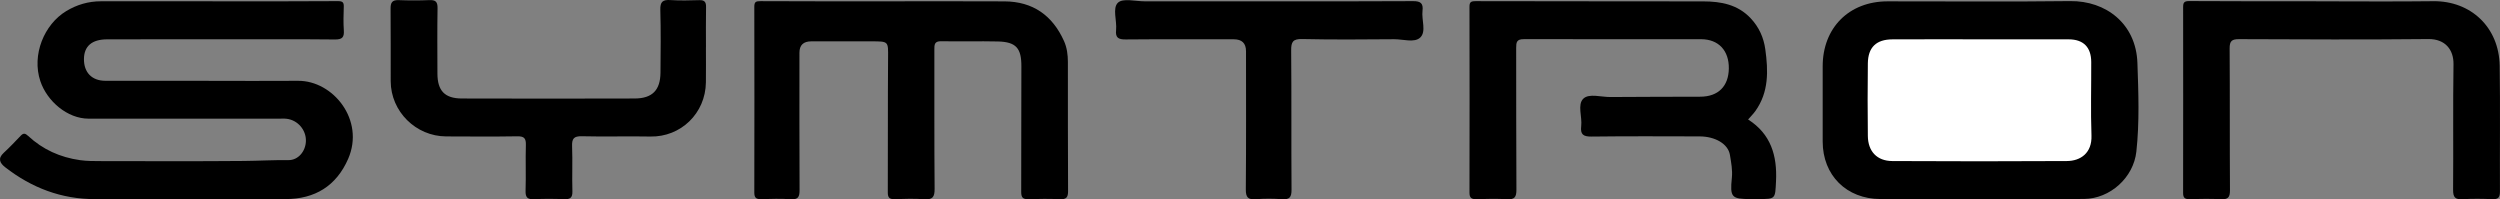 <?xml version="1.0" encoding="UTF-8"?>
<svg id="Layer_2" data-name="Layer 2" xmlns="http://www.w3.org/2000/svg" viewBox="0 0 2790.16 222.46">
  <rect x="0" y="0" width="2790.16" height="222.46" fill="#808080" stroke="none"/>
  <defs>
    <style>
      .cls-1, .cls-2 {
        stroke-width: 0px;
      }

      .cls-2 {
        fill: #fff;
      }
    </style>
  </defs>
  <g id="Layer_1-2" data-name="Layer 1">
    <g>
      <path class="cls-1" d="m242.39,1.47c44.89-.01,89.79.14,134.68-.2,5.68-.04,6.75,1.61,6.59,6.55-.28,8.67-.54,17.39.06,26.03.54,7.7-1.7,10.3-9.91,10.21-40.87-.43-81.74-.2-122.61-.2-43.89,0-87.78-.09-131.66.05-17.05.05-25.72,7.66-25.85,21.94-.13,14.96,8.77,24.27,23.82,24.32,38.19.12,76.38.04,114.58.05,33.5,0,67.01.26,100.51-.02,39.16-.33,74.83,43.83,55.97,87.07-13.15,30.16-36.98,44.96-70.1,44.93-70.69-.07-141.38-.18-212.07.04-37.89.12-71.03-12.61-100.58-35.54-5.83-4.52-8.72-9.68-1.67-16.13,6.64-6.07,12.8-12.67,19.04-19.16,3-3.12,5.02-2.66,8.18.27,16.33,15.23,35.93,23.98,57.95,27.07,7.81,1.1,15.81,1.05,23.73,1.06,52.93.07,105.87.3,158.8-.16,16.71-.14,33.41-1.14,50.15-.94,10.67.12,19.07-9.6,19.41-21.26.36-12.35-9.06-23.37-21.46-24.86-2.97-.36-6.02-.12-9.04-.12-70.69,0-141.38.02-212.07-.02-23.64-.01-46.3-19.45-53.81-41.87-9.84-29.39,4.31-63.33,28.82-78.14,11.99-7.24,24.84-11.01,38.9-10.99,43.22.08,86.43.03,129.65.02Z"/>
      <path class="cls-1" d="m988.45,1.47c44.21,0,88.42-.17,132.63.07,31.73.17,53.56,15.7,66.4,44.21,3.32,7.37,4.34,15.35,4.35,23.37.07,48.07-.08,96.13.2,144.2.04,7.05-2.09,9.31-9.11,9-11.7-.51-23.45-.42-35.16-.03-6.19.21-8.04-1.96-8.02-8.04.2-46.73-.05-93.46.19-140.19.1-20.19-5.81-27.3-26.22-27.78-21.09-.49-42.2.16-63.3-.26-7.72-.15-7.61,4.03-7.6,9.48.09,51.74-.16,103.48.28,155.21.08,9.12-2.23,12.36-11.62,11.65-10.99-.82-22.1-.43-33.14-.1-5.69.17-7.52-1.84-7.49-7.48.2-50.07-.07-100.14.31-150.21.14-18.43.77-18.42-18.42-18.42-22.44,0-44.88,0-67.32,0q-13.18,0-13.18,12.69c0,51.07-.14,102.14.14,153.21.04,7.49-1.42,10.87-9.84,10.3-11-.75-22.1-.42-33.14-.09-5.64.17-7.54-1.76-7.53-7.44.15-69.1.15-138.19,0-207.29-.01-5.45,1.75-6.26,6.91-6.23,46.55.27,93.11.16,139.66.16Z"/>
      <path class="cls-1" d="m2210.25,222.17c-37.17,0-74.34.09-111.51-.02-38-.11-64.49-26.53-64.51-64.13-.02-28.03-.01-56.07,0-84.1.02-42.8,29.33-72.33,72.22-72.41,67.98-.12,135.97.6,203.94-.27,40.05-.51,73.58,25.3,75.1,68.96,1.15,32.93,2.42,66.03-1.17,98.96-3.16,29.01-29.23,52.65-58.54,52.89-38.51.31-77.02.08-115.53.08v.05Z"/>
      <path class="cls-1" d="m1951.01,133.36c25.38,16.18,32.55,40.31,31.14,68.85-.99,19.92-.19,19.96-20.08,19.96h-8.04c-21.47,0-23.41-1.88-21.17-23.61.91-8.79-.79-17.26-2.15-25.63-2.02-12.37-16.44-20.66-33.88-20.7-40.19-.08-80.38-.31-120.56.19-9.19.11-12.68-2.3-11.55-11.58,1.28-10.47-4.51-24.11,2.39-30.74,6.34-6.09,19.79-1.74,30.09-1.82,33.49-.28,66.98-.23,100.47-.36,19.97-.08,31.56-11.61,31.81-31.52.25-19.83-11.28-32.6-31.04-32.66-65.97-.21-131.95.16-197.93-.04-7.88-.02-8.38,3.63-8.36,9.76.15,52.74-.09,105.47.27,158.21.05,8.2-1.99,11.22-10.54,10.68-11.34-.72-22.77-.38-34.15-.09-5.45.14-7.71-1.41-7.7-7.28.16-69.09.14-138.18,0-207.27-.01-5.16,1.3-6.43,6.74-6.42,84.73.25,169.46.09,254.19.26,19.74.04,38.41,3.41,52.97,18.9,9.29,9.89,14.46,21.58,16.25,34.47,3.33,23.99,4.07,47.88-11.09,69.03-2.3,3.21-5.16,6.03-8.09,9.41Z"/>
      <path class="cls-1" d="m2584.98,1.47c43.54,0,87.09.43,130.62-.12,42.03-.53,73.55,29.17,74.21,72.11.72,46.72.06,93.46.29,140.19.03,6.41-1.66,8.95-8.43,8.65-11.03-.48-22.13-.64-33.14.04-8.29.51-10.78-2.01-10.71-10.47.41-46.73-.26-93.47.45-140.19.24-15.84-8.91-28.29-28.14-28.09-70.33.72-140.67.42-211,.1-8.23-.04-10.77,2-10.71,10.47.39,52.74.02,105.48.38,158.22.06,8.08-2.39,10.36-10.2,9.95-11.69-.61-23.44-.35-35.16-.08-5.28.12-6.95-1.83-6.94-6.99.12-69.1.1-138.19.03-207.29,0-4.83.94-6.81,6.77-6.77,47.22.34,94.45.19,141.67.19v.07Z"/>
      <path class="cls-1" d="m787.86,52.85c0,13.02.14,26.04-.03,39.05-.44,34.65-28.08,61.15-61.99,60.48-25.44-.51-50.92.34-76.36-.32-9.21-.24-11.31,2.8-10.98,11.36.64,16.67-.16,33.38.34,50.06.22,7.35-2.62,9.08-9.34,8.81-11.03-.44-22.12-.53-33.15.03-7.35.37-10.04-1.71-9.78-9.43.56-17.01-.17-34.05.33-51.06.22-7.37-1.82-9.84-9.51-9.71-26.45.44-52.92.22-79.37.12-33.93-.13-61.85-27.84-61.97-61.53-.1-27.04.15-54.08-.14-81.11-.07-6.76,1.84-9.74,9.06-9.46,11.37.44,22.79.47,34.15-.02,6.9-.29,9.33,1.77,9.21,8.93-.4,24.36-.2,48.73-.13,73.1.05,19.1,8.14,27.71,27.23,27.77,64.31.2,128.61.19,192.92,0,19.62-.06,28.62-9.27,28.79-28.8.2-23.36.5-46.74-.18-70.09-.27-9.16,2.75-11.53,11.4-10.95,10.67.72,21.43.4,32.14.09,5.74-.17,7.59,2.04,7.49,7.62-.27,15.02-.09,30.04-.09,45.06-.02,0-.04,0-.06,0Z"/>
      <path class="cls-1" d="m1415.37,1.47c53.92,0,107.84.18,161.76-.19,8.49-.06,11.48,2.51,10.48,10.75-1.22,10.15,4.46,23.14-2.52,29.84-6.44,6.18-19.18,1.83-29.12,1.9-34.16.24-68.33.59-102.48-.2-10.7-.25-12.55,3.23-12.46,12.93.47,51.73.04,103.47.4,155.21.06,8.28-2.15,11.24-10.61,10.62-9.66-.71-19.46-.74-29.11,0-8.77.68-11.38-1.97-11.3-10.99.45-51.4.22-102.8.22-154.21q0-13.27-13.62-13.28c-40.19,0-80.38-.2-120.57.17-8.04.07-11.73-1.7-10.82-10.4,1.1-10.53-4.37-24.66,2.17-30.69,5.61-5.19,19.63-1.44,29.93-1.45,45.88-.04,91.77-.02,137.65-.02Z"/>
      <path class="cls-2" d="m2211.38,43.88c32.47,0,64.94-.06,97.42.03,16.44.04,25.1,8.77,25.15,25.32.1,27.36-.7,54.74.27,82.07.69,19.47-12.15,28.34-27.5,28.43-64.94.37-129.89.37-194.83.01-17.08-.09-27.05-10.79-27.25-27.97-.32-27.02-.33-54.05,0-81.07.22-17.87,9.37-26.68,27.31-26.77,33.14-.17,66.28-.05,99.43-.05Z"/>
    </g>
  </g>
</svg>